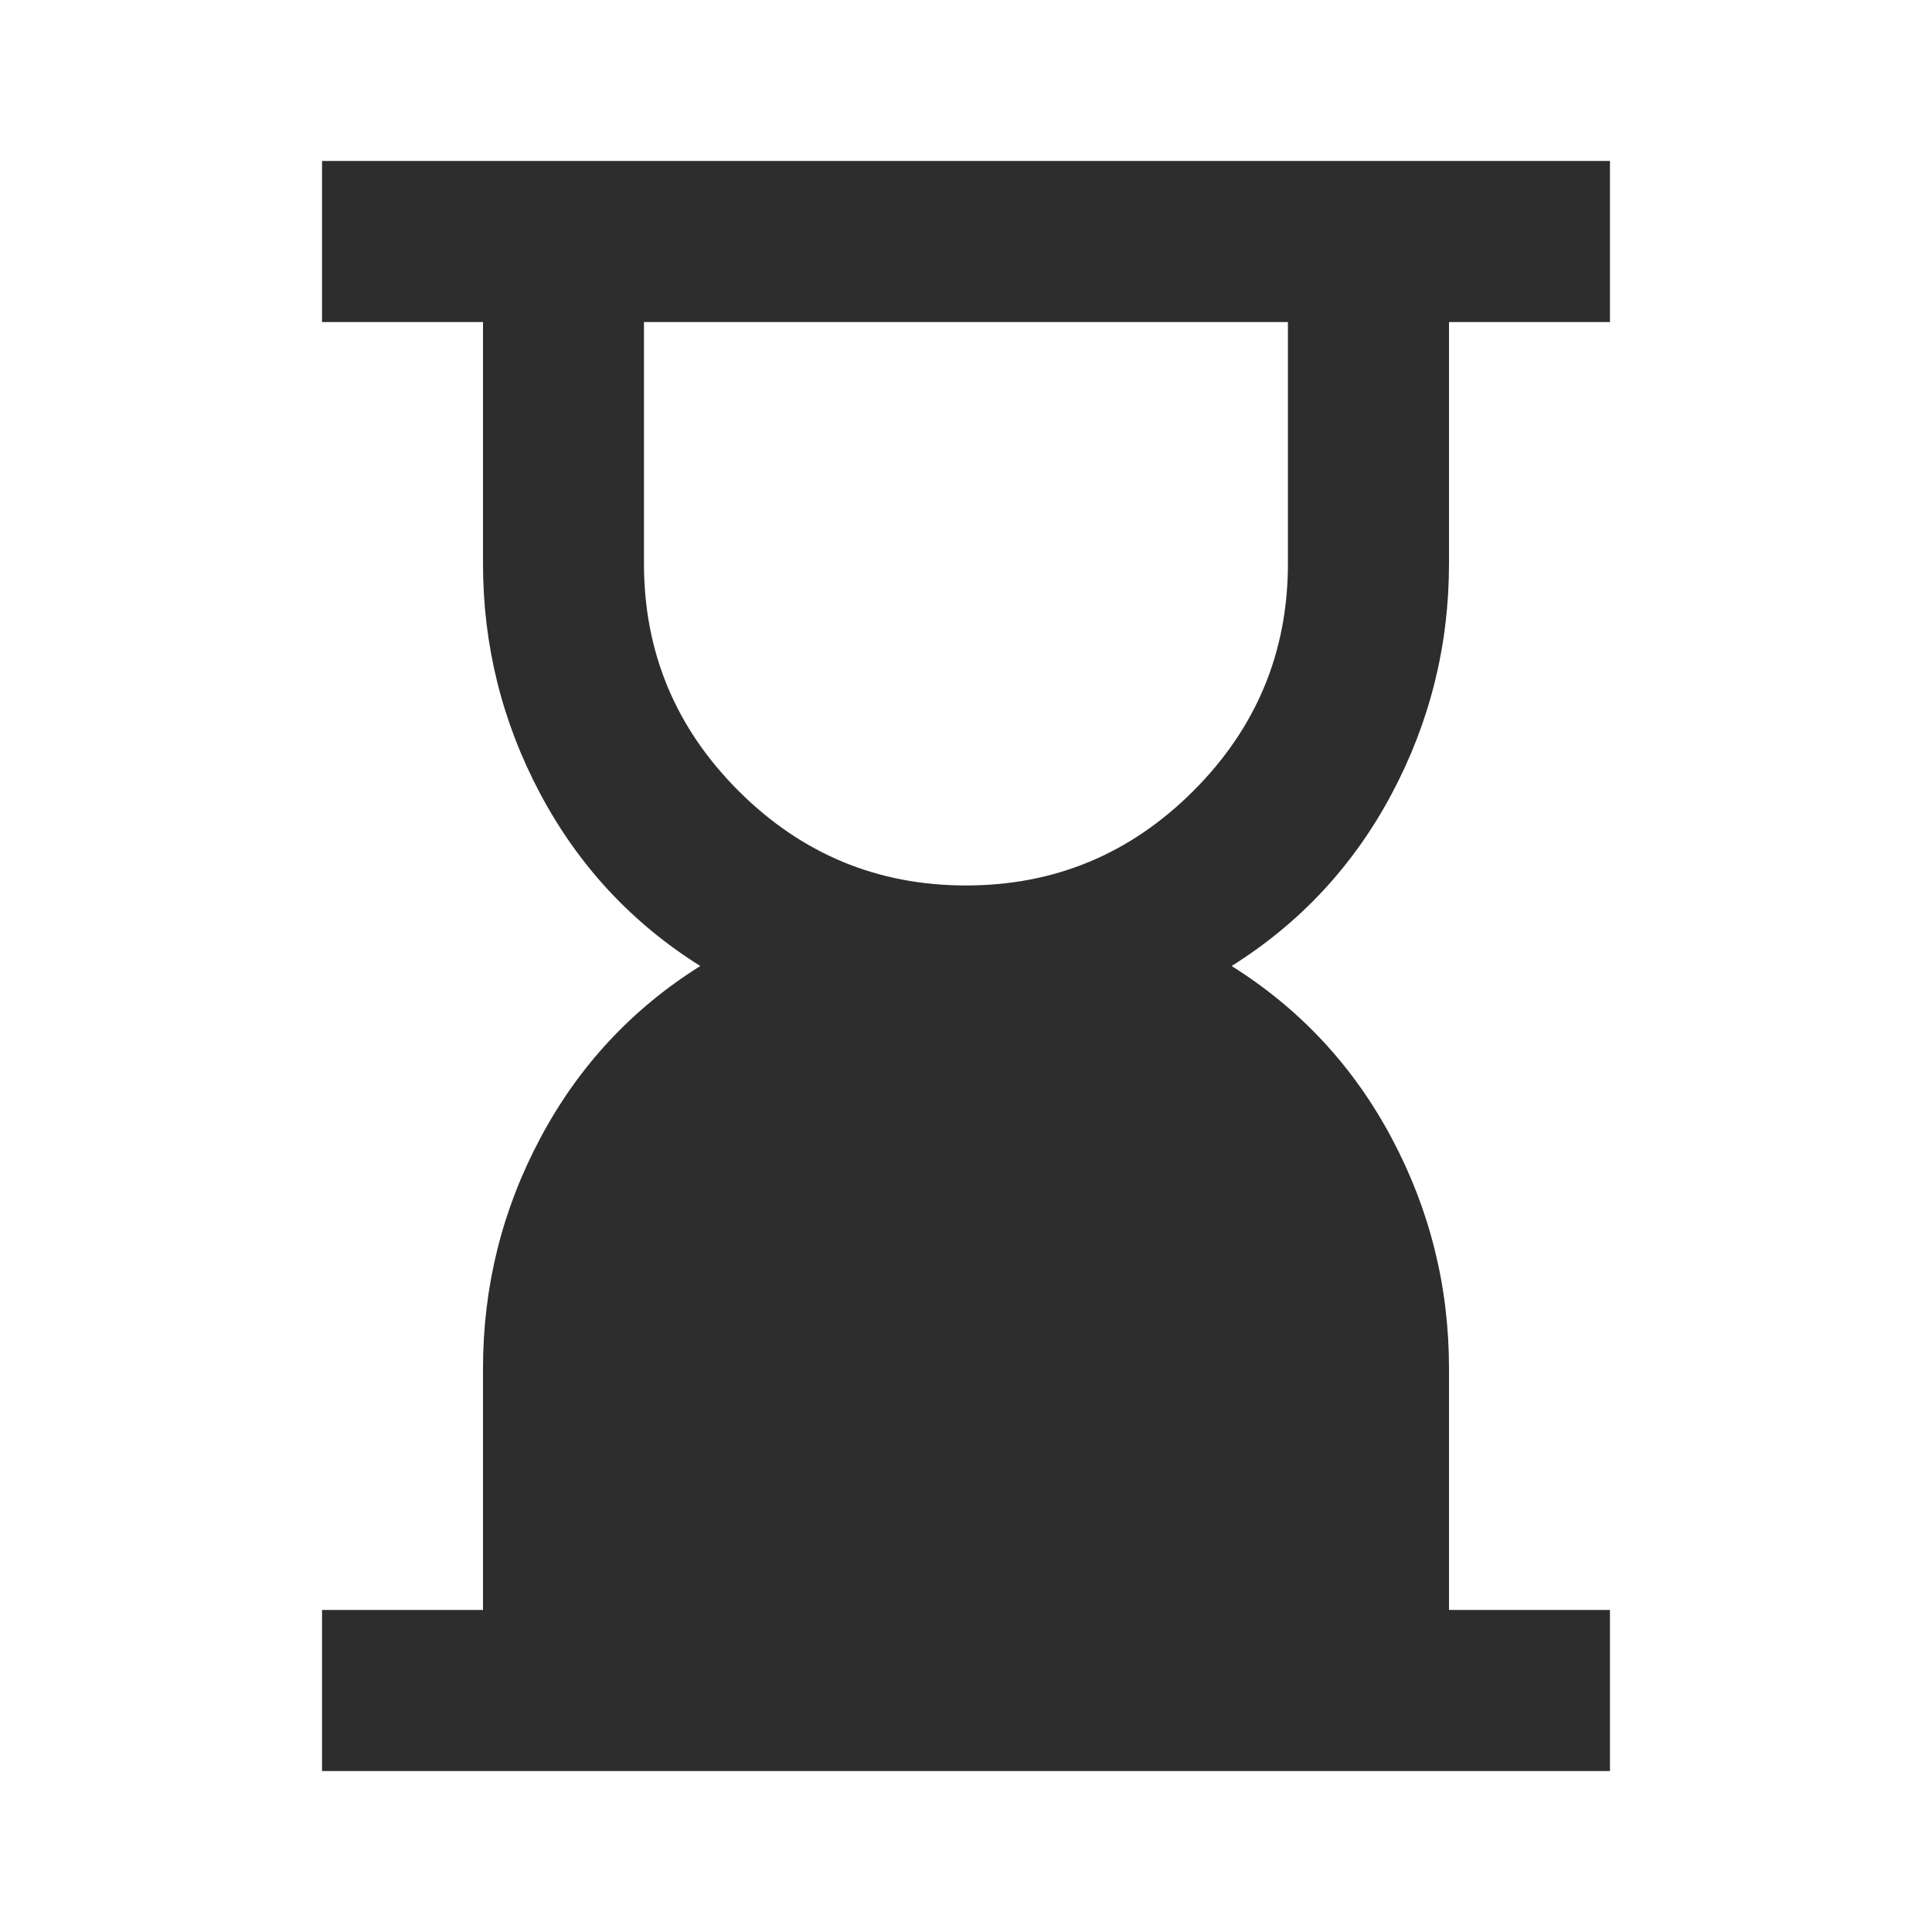 <svg width="19" height="19" viewBox="0 0 19 19" fill="none" xmlns="http://www.w3.org/2000/svg">
<g clip-path="url(#clip0_761_242)">
<path d="M9.5 8.708C10.371 8.708 11.116 8.398 11.736 7.778C12.356 7.158 12.666 6.413 12.666 5.542V3.167H6.333V5.542C6.333 6.413 6.643 7.158 7.263 7.778C7.884 8.398 8.629 8.708 9.5 8.708ZM3.167 17.417V15.833H4.75V13.458C4.75 12.653 4.938 11.898 5.314 11.192C5.69 10.486 6.214 9.922 6.887 9.5C6.214 9.078 5.69 8.514 5.314 7.808C4.938 7.102 4.75 6.347 4.75 5.542V3.167H3.167V1.583H15.833V3.167H14.25V5.542C14.25 6.347 14.062 7.102 13.686 7.808C13.31 8.514 12.785 9.078 12.112 9.5C12.785 9.922 13.31 10.486 13.686 11.192C14.062 11.898 14.25 12.653 14.25 13.458V15.833H15.833V17.417H3.167Z" fill="#2D2D2D"/>
</g>
<defs>
<clipPath id="clip0_761_242">
<rect width="19" height="19" fill="white"/>
</clipPath>
</defs>
</svg>
